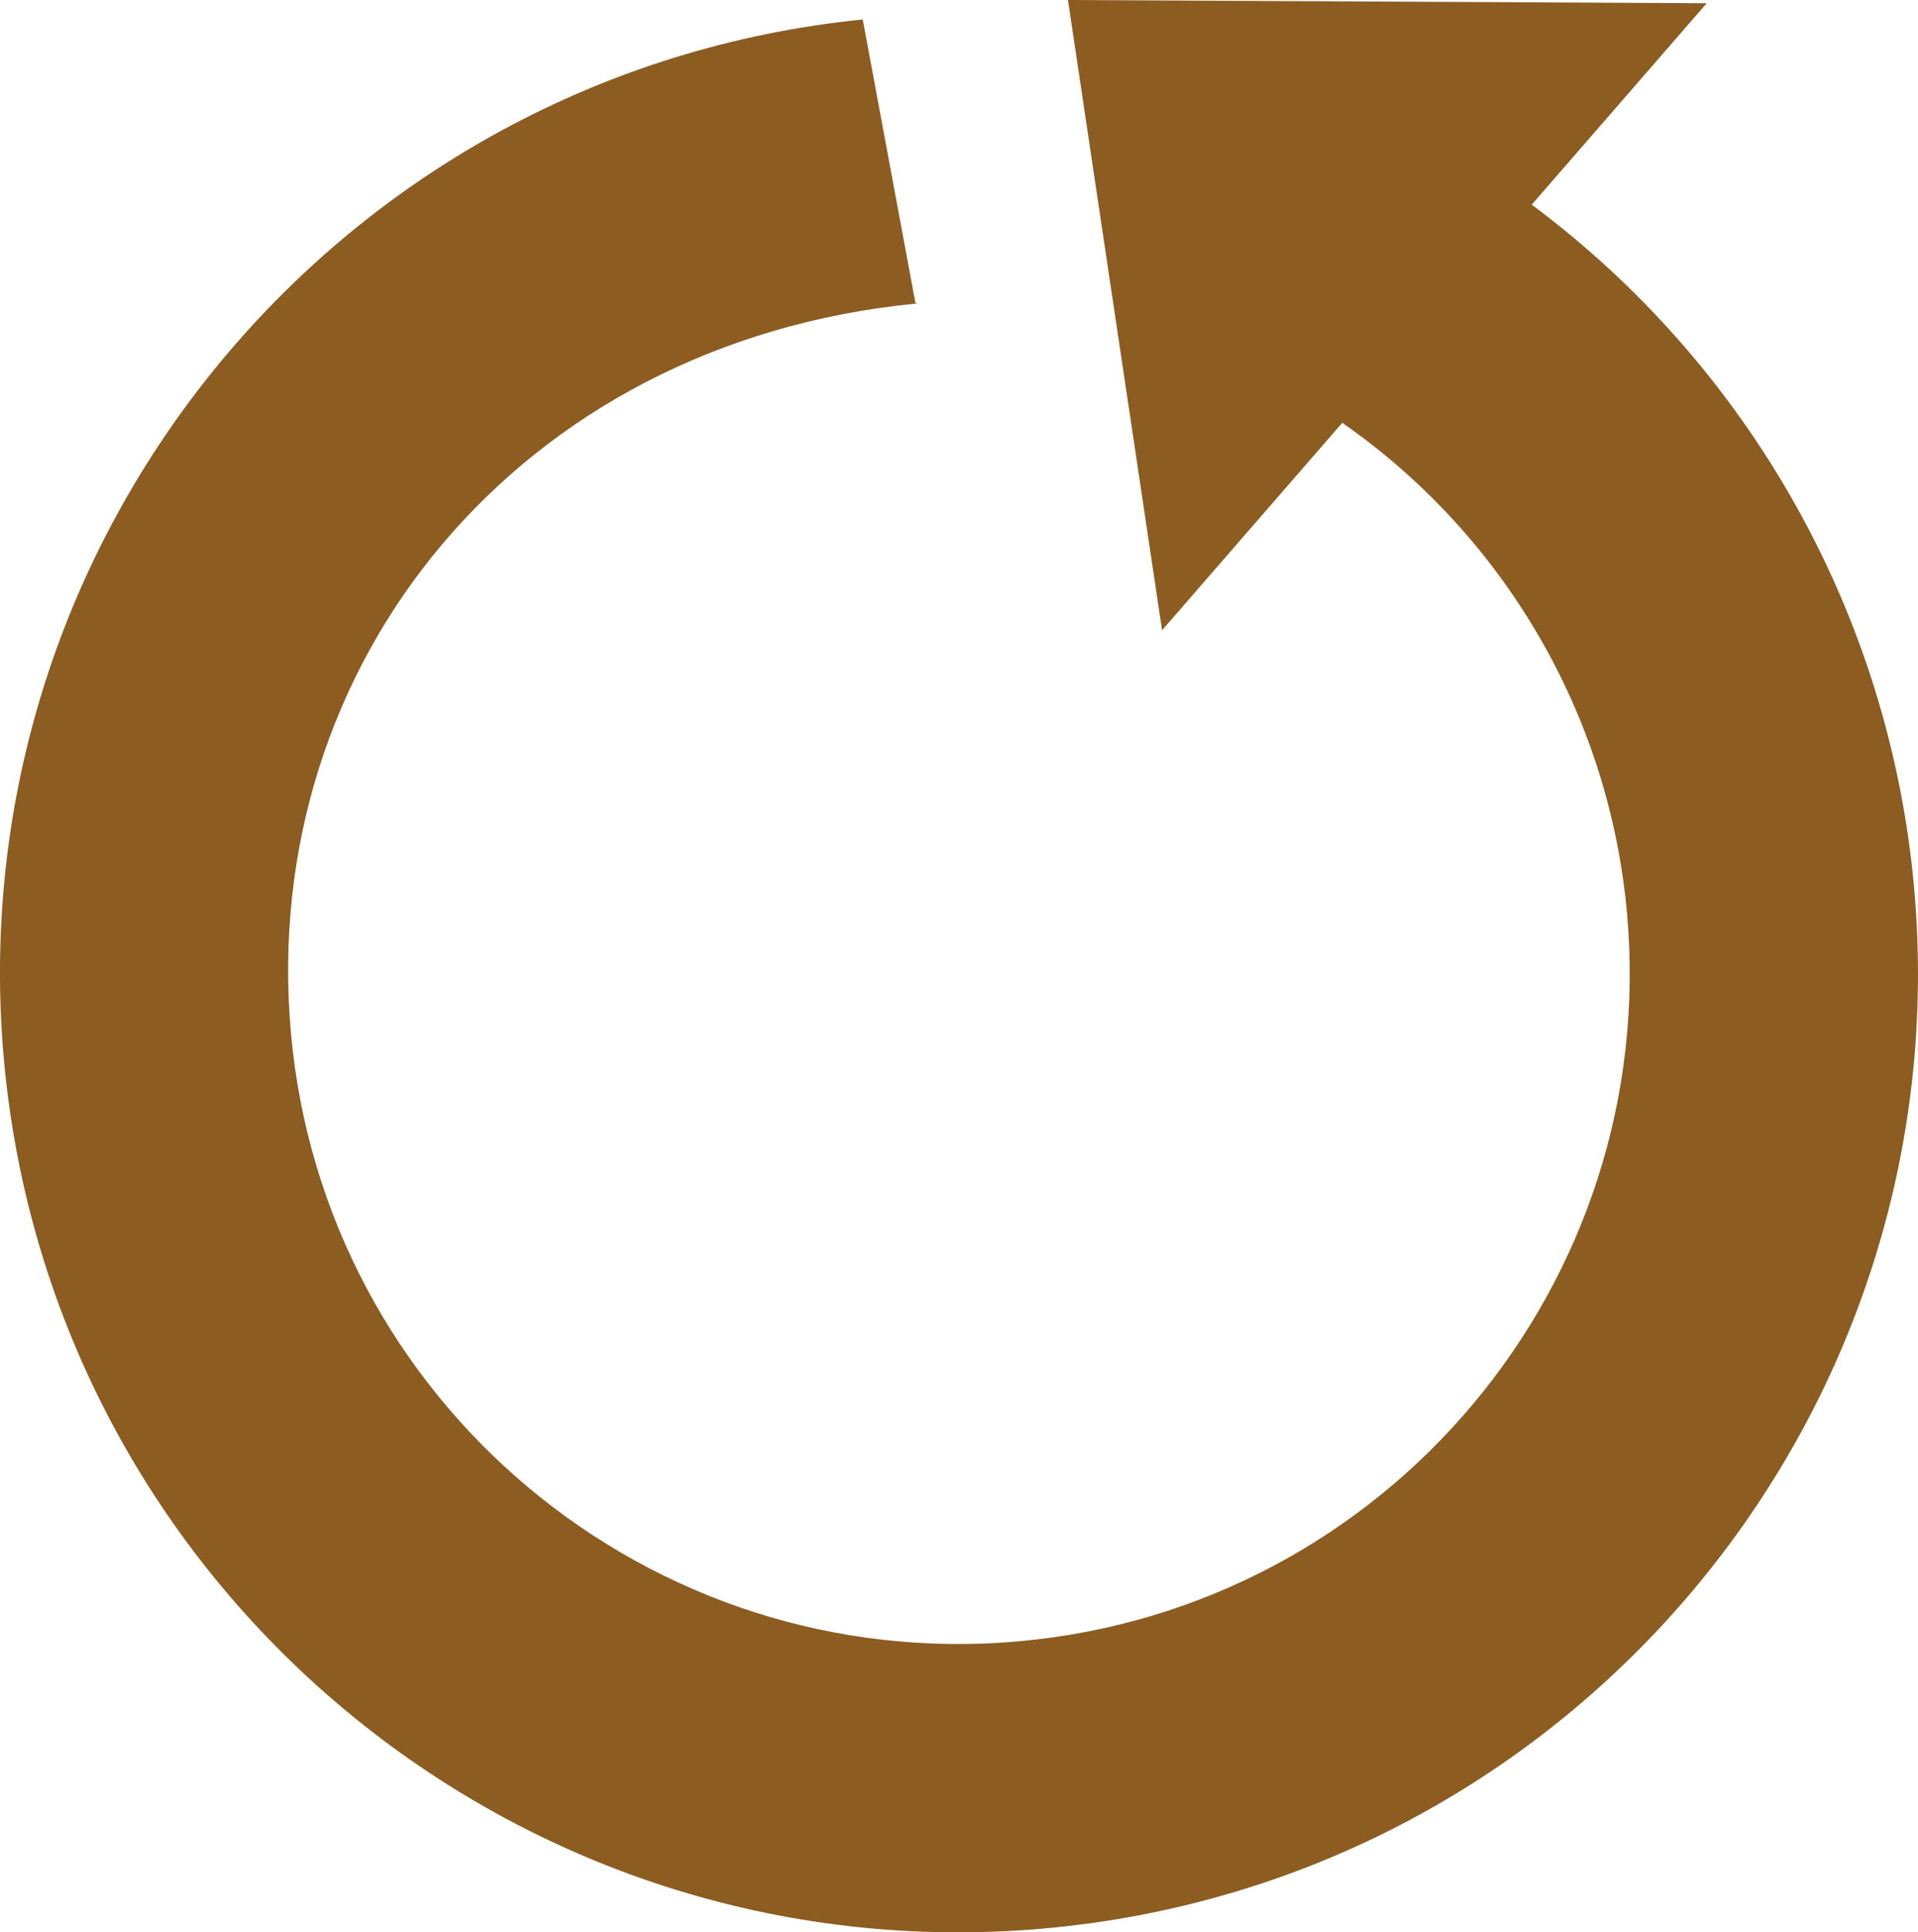 <?xml version="1.0" encoding="UTF-8" standalone="no"?>
<!-- Created with Inkscape (http://www.inkscape.org/) -->

<svg
   xmlns:dc="http://purl.org/dc/elements/1.1/"
   xmlns:cc="http://creativecommons.org/ns#"
   xmlns:rdf="http://www.w3.org/1999/02/22-rdf-syntax-ns#"
   xmlns:svg="http://www.w3.org/2000/svg"
   xmlns="http://www.w3.org/2000/svg"
   xmlns:sodipodi="http://sodipodi.sourceforge.net/DTD/sodipodi-0.dtd"
   xmlns:inkscape="http://www.inkscape.org/namespaces/inkscape"
   width="100.545mm"
   height="101.286mm"
   viewBox="0 0 100.545 101.286"
   version="1.1"
   id="svg8"
   inkscape:version="0.92.4 (5da689c313, 2019-01-14)"
   sodipodi:docname="loading.svg">
  <defs
     id="defs2" />
  <sodipodi:namedview
     id="base"
     pagecolor="#ffffff"
     bordercolor="#666666"
     borderopacity="1.0"
     inkscape:pageopacity="0.0"
     inkscape:pageshadow="2"
     inkscape:zoom="0.49497475"
     inkscape:cx="571.15702"
     inkscape:cy="367.14633"
     inkscape:document-units="mm"
     inkscape:current-layer="layer1"
     showgrid="false"
     inkscape:snap-object-midpoints="true"
     inkscape:snap-global="false"
     inkscape:lockguides="false"
     inkscape:window-width="1920"
     inkscape:window-height="1000"
     inkscape:window-x="-11"
     inkscape:window-y="-11"
     inkscape:window-maximized="1" />
  <g
     inkscape:label="Layer 1"
     inkscape:groupmode="layer"
     id="layer1"
     transform="translate(-31.373,-44.904)">
    <path
       style="opacity:1;fill:#8c5c21;fill-opacity:1;stroke:none;stroke-width:10.583;stroke-linecap:round;stroke-linejoin:round;stroke-miterlimit:4;stroke-dasharray:none;stroke-dashoffset:0;stroke-opacity:1;paint-order:fill markers stroke"
       d="m 87.357,44.904 4.934,33.035 9.446,-10.873 c 8.49,5.911 14.001,15.311 14.929,25.731 1.723,19.342 -12.56,36.417 -31.902,38.14 C 65.422,132.661 48.346,118.378 46.623,99.036 44.9,79.694 58.565,62.863 79.357,60.821 c 0.313,-0.042 -0.043,-0.025 0.006,-0.027 l -2.764,-14.869 c -27.384,2.763 -47.455,27.035 -45.028,54.451 2.463,27.654 26.878,48.076 54.532,45.613 27.654,-2.463 48.076,-26.878 45.613,-54.532 -1.299,-14.46 -8.741,-27.405 -20.047,-35.825 l 9.172,-10.558 z"
       id="path4594"
       inkscape:connector-curvature="0" />
  </g>
</svg>
